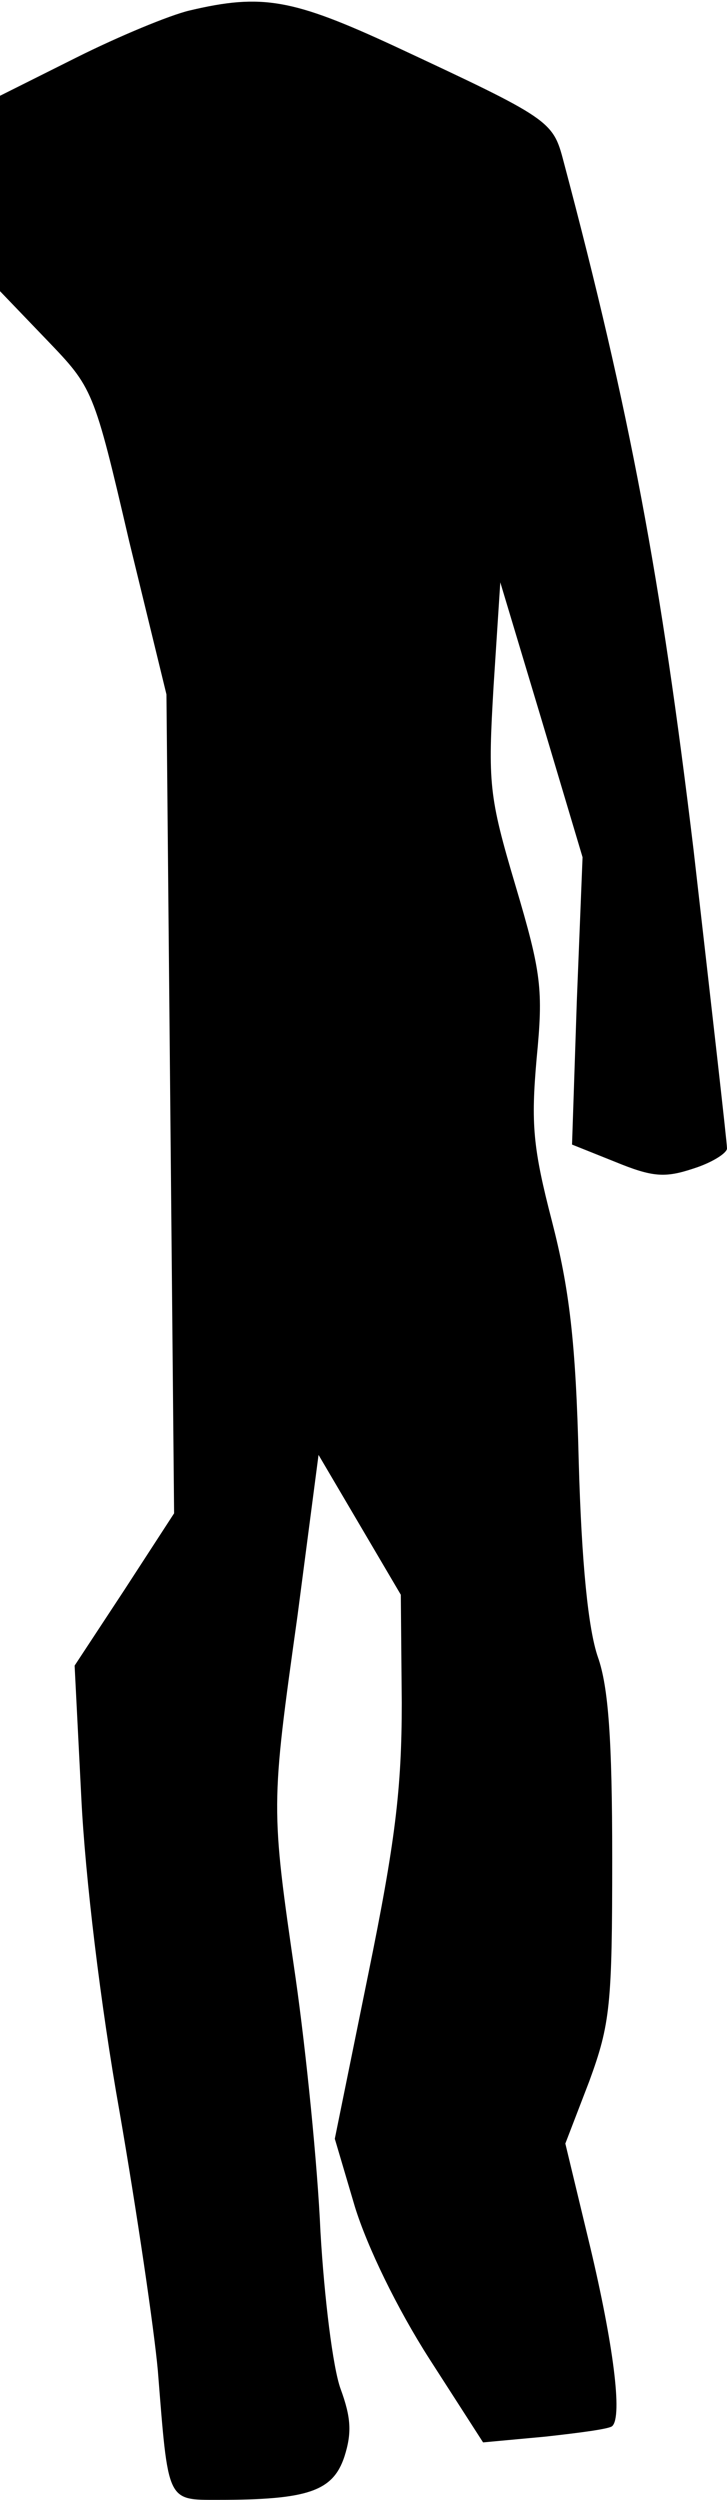 <?xml version="1.0" standalone="no"?>
<!DOCTYPE svg PUBLIC "-//W3C//DTD SVG 20010904//EN"
 "http://www.w3.org/TR/2001/REC-SVG-20010904/DTD/svg10.dtd">
<svg version="1.0" xmlns="http://www.w3.org/2000/svg"
 width="76pt" height="261pt" viewBox="0 0 76 261"
 preserveAspectRatio="xMidYMid meet">
<g transform="translate(0,261) scale(0.1,-0.1)"
fill="#000000" stroke="none">
<path fill="#000000" stroke="none" d="M198 2599 c-21 -5 -74 -27 -118 -49
l-80 -40 0 -102 0 -102 49 -51 c48 -50 49 -51 86 -210 l39 -160 4 -428 4 -427
-52 -80 -52 -79 7 -138 c4 -82 20 -216 40 -328 18 -104 36 -226 40 -270 11
-138 9 -135 63 -135 94 0 120 9 132 45 8 25 7 41 -4 71 -8 22 -17 95 -21 164
-3 69 -15 188 -26 265 -26 179 -26 178 2 378 l22 168 43 -73 43 -73 1 -113 c0
-90 -7 -146 -35 -283 l-35 -172 21 -71 c13 -42 44 -106 78 -159 l56 -87 65 6
c36 4 67 8 70 11 11 10 1 86 -23 187 l-26 108 25 65 c22 60 24 80 24 233 0
124 -4 179 -15 210 -10 29 -17 97 -20 204 -3 126 -10 181 -28 251 -20 77 -22
102 -16 170 7 72 5 89 -22 180 -28 94 -29 107 -23 209 l7 108 43 -143 43 -144
-6 -150 -5 -150 45 -18 c39 -16 52 -17 82 -7 19 6 35 16 35 21 0 6 -16 146
-35 312 -34 282 -66 456 -136 719 -11 42 -14 44 -177 120 -106 49 -138 55
-214 37z"/>
</g>
</svg>
